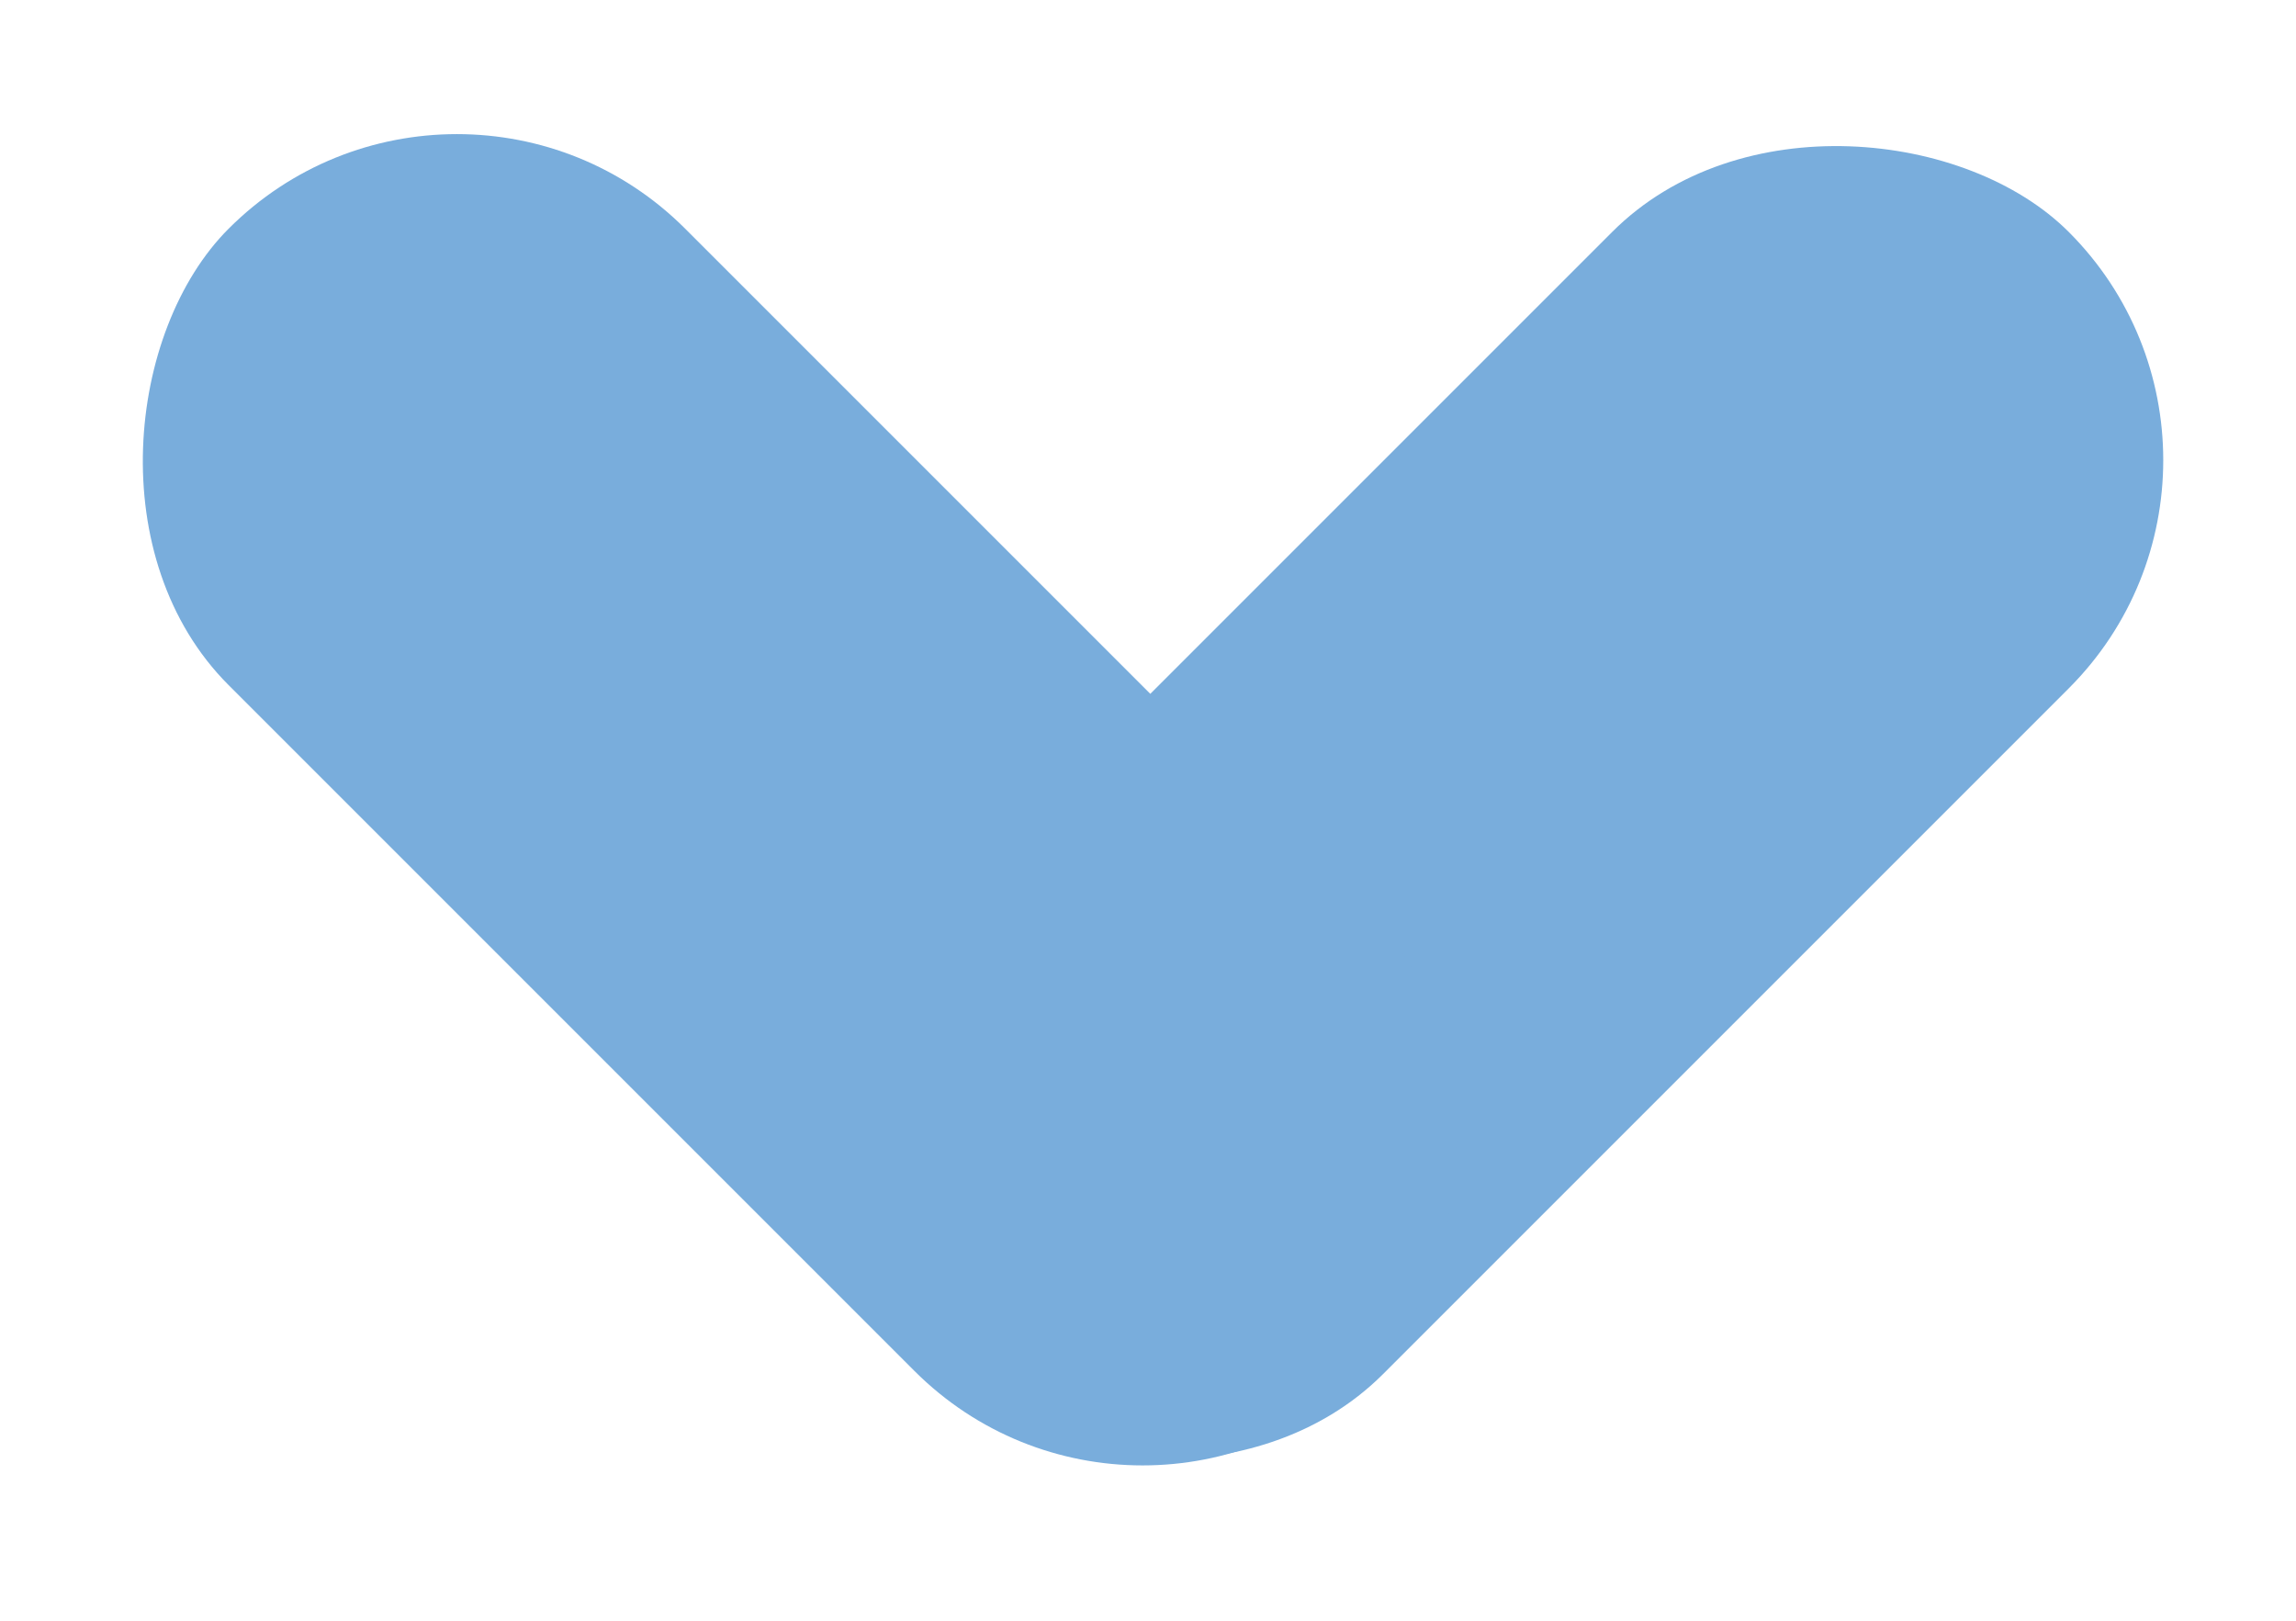 <svg width="17" height="12" fill="none" xmlns="http://www.w3.org/2000/svg"><rect x="17" y="3.39" width="11.96" height="4.78" rx="2.39" transform="rotate(135 17 3.4)" fill="#79ADDC"/><rect x="8.46" y="11.84" width="11.96" height="4.78" rx="2.39" transform="rotate(-135 8.46 11.84)" fill="#79ADDC"/></svg>